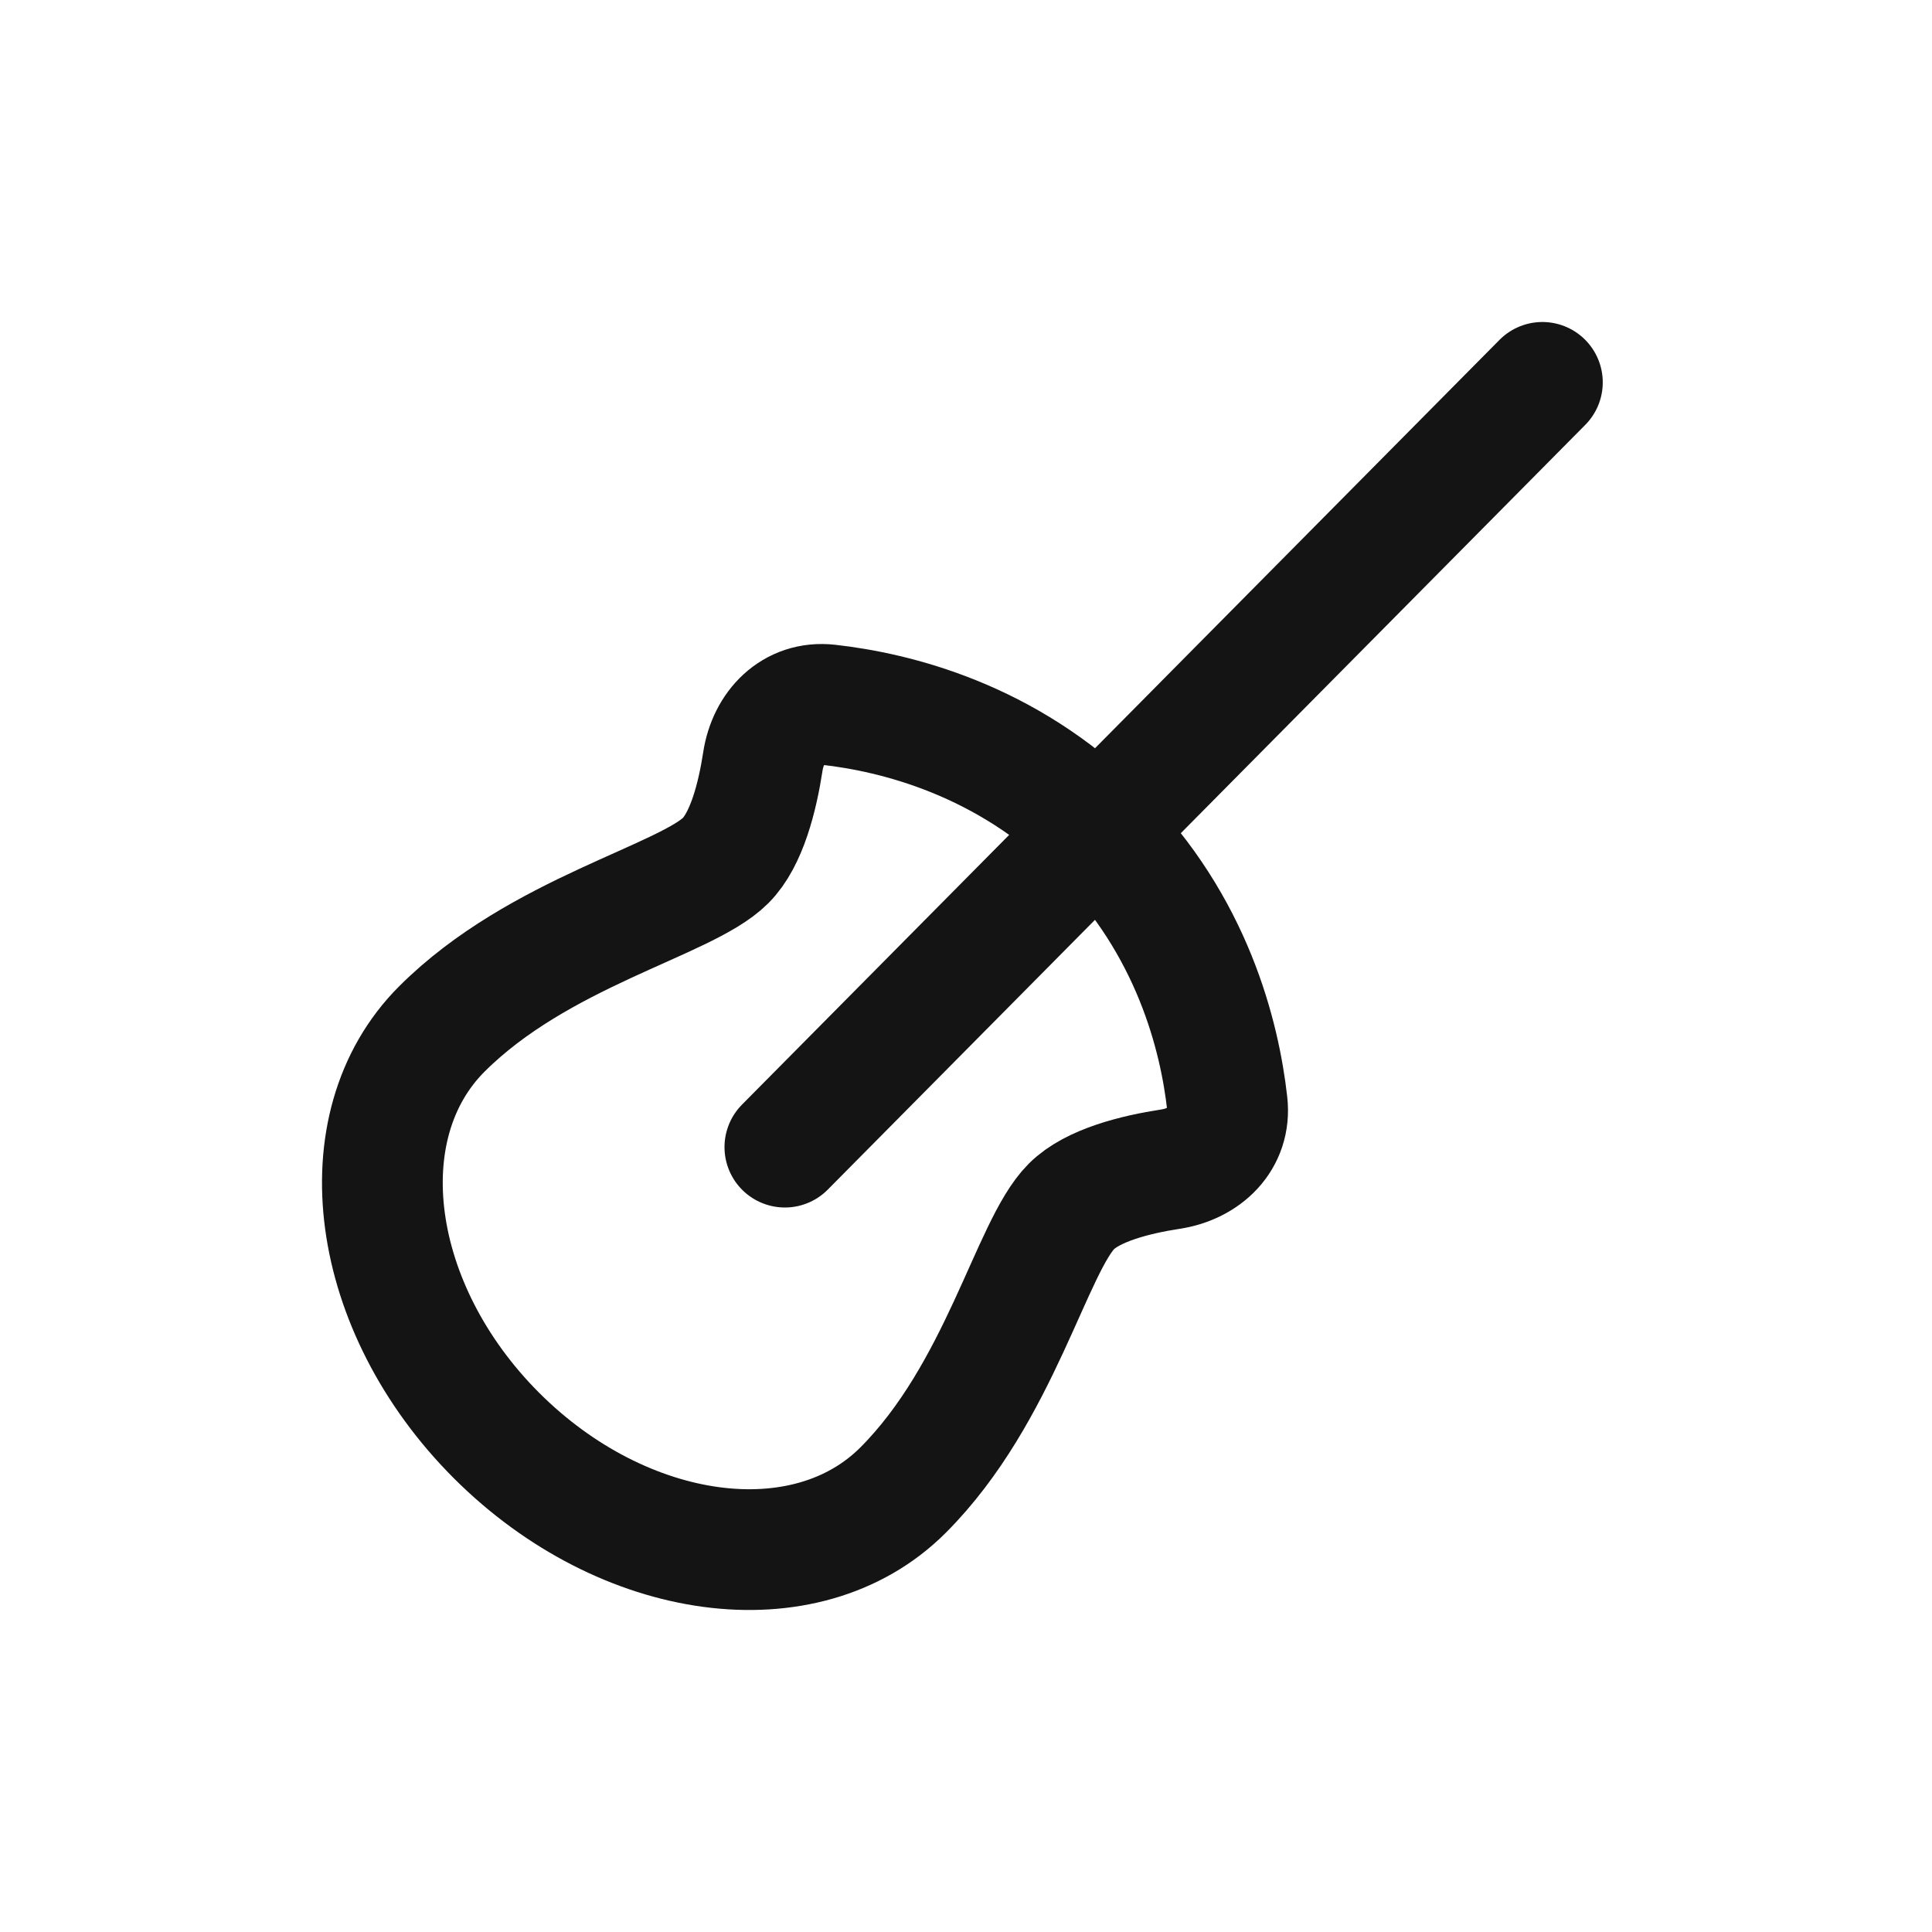 <svg xmlns="http://www.w3.org/2000/svg" fill="none" viewBox="0 0 24 24" class="acv-icon"><path stroke="#141414" stroke-linecap="round" stroke-linejoin="round" stroke-width="1.5" d="M11.217 18.512c-1.207 1.206-3.467.902-5.05-.68-1.581-1.582-1.885-3.842-.679-5.049 1.207-1.206 3.026-1.593 3.526-2.093.262-.262.395-.79.463-1.233.065-.423.375-.751.815-.702.831.093 2.21.43 3.367 1.586 1.156 1.157 1.493 2.536 1.586 3.367.05.44-.28.75-.702.815-.443.068-.971.201-1.233.463-.5.5-.887 2.319-2.093 3.526ZM9.75 14.25l9.41-9.5"/></svg>